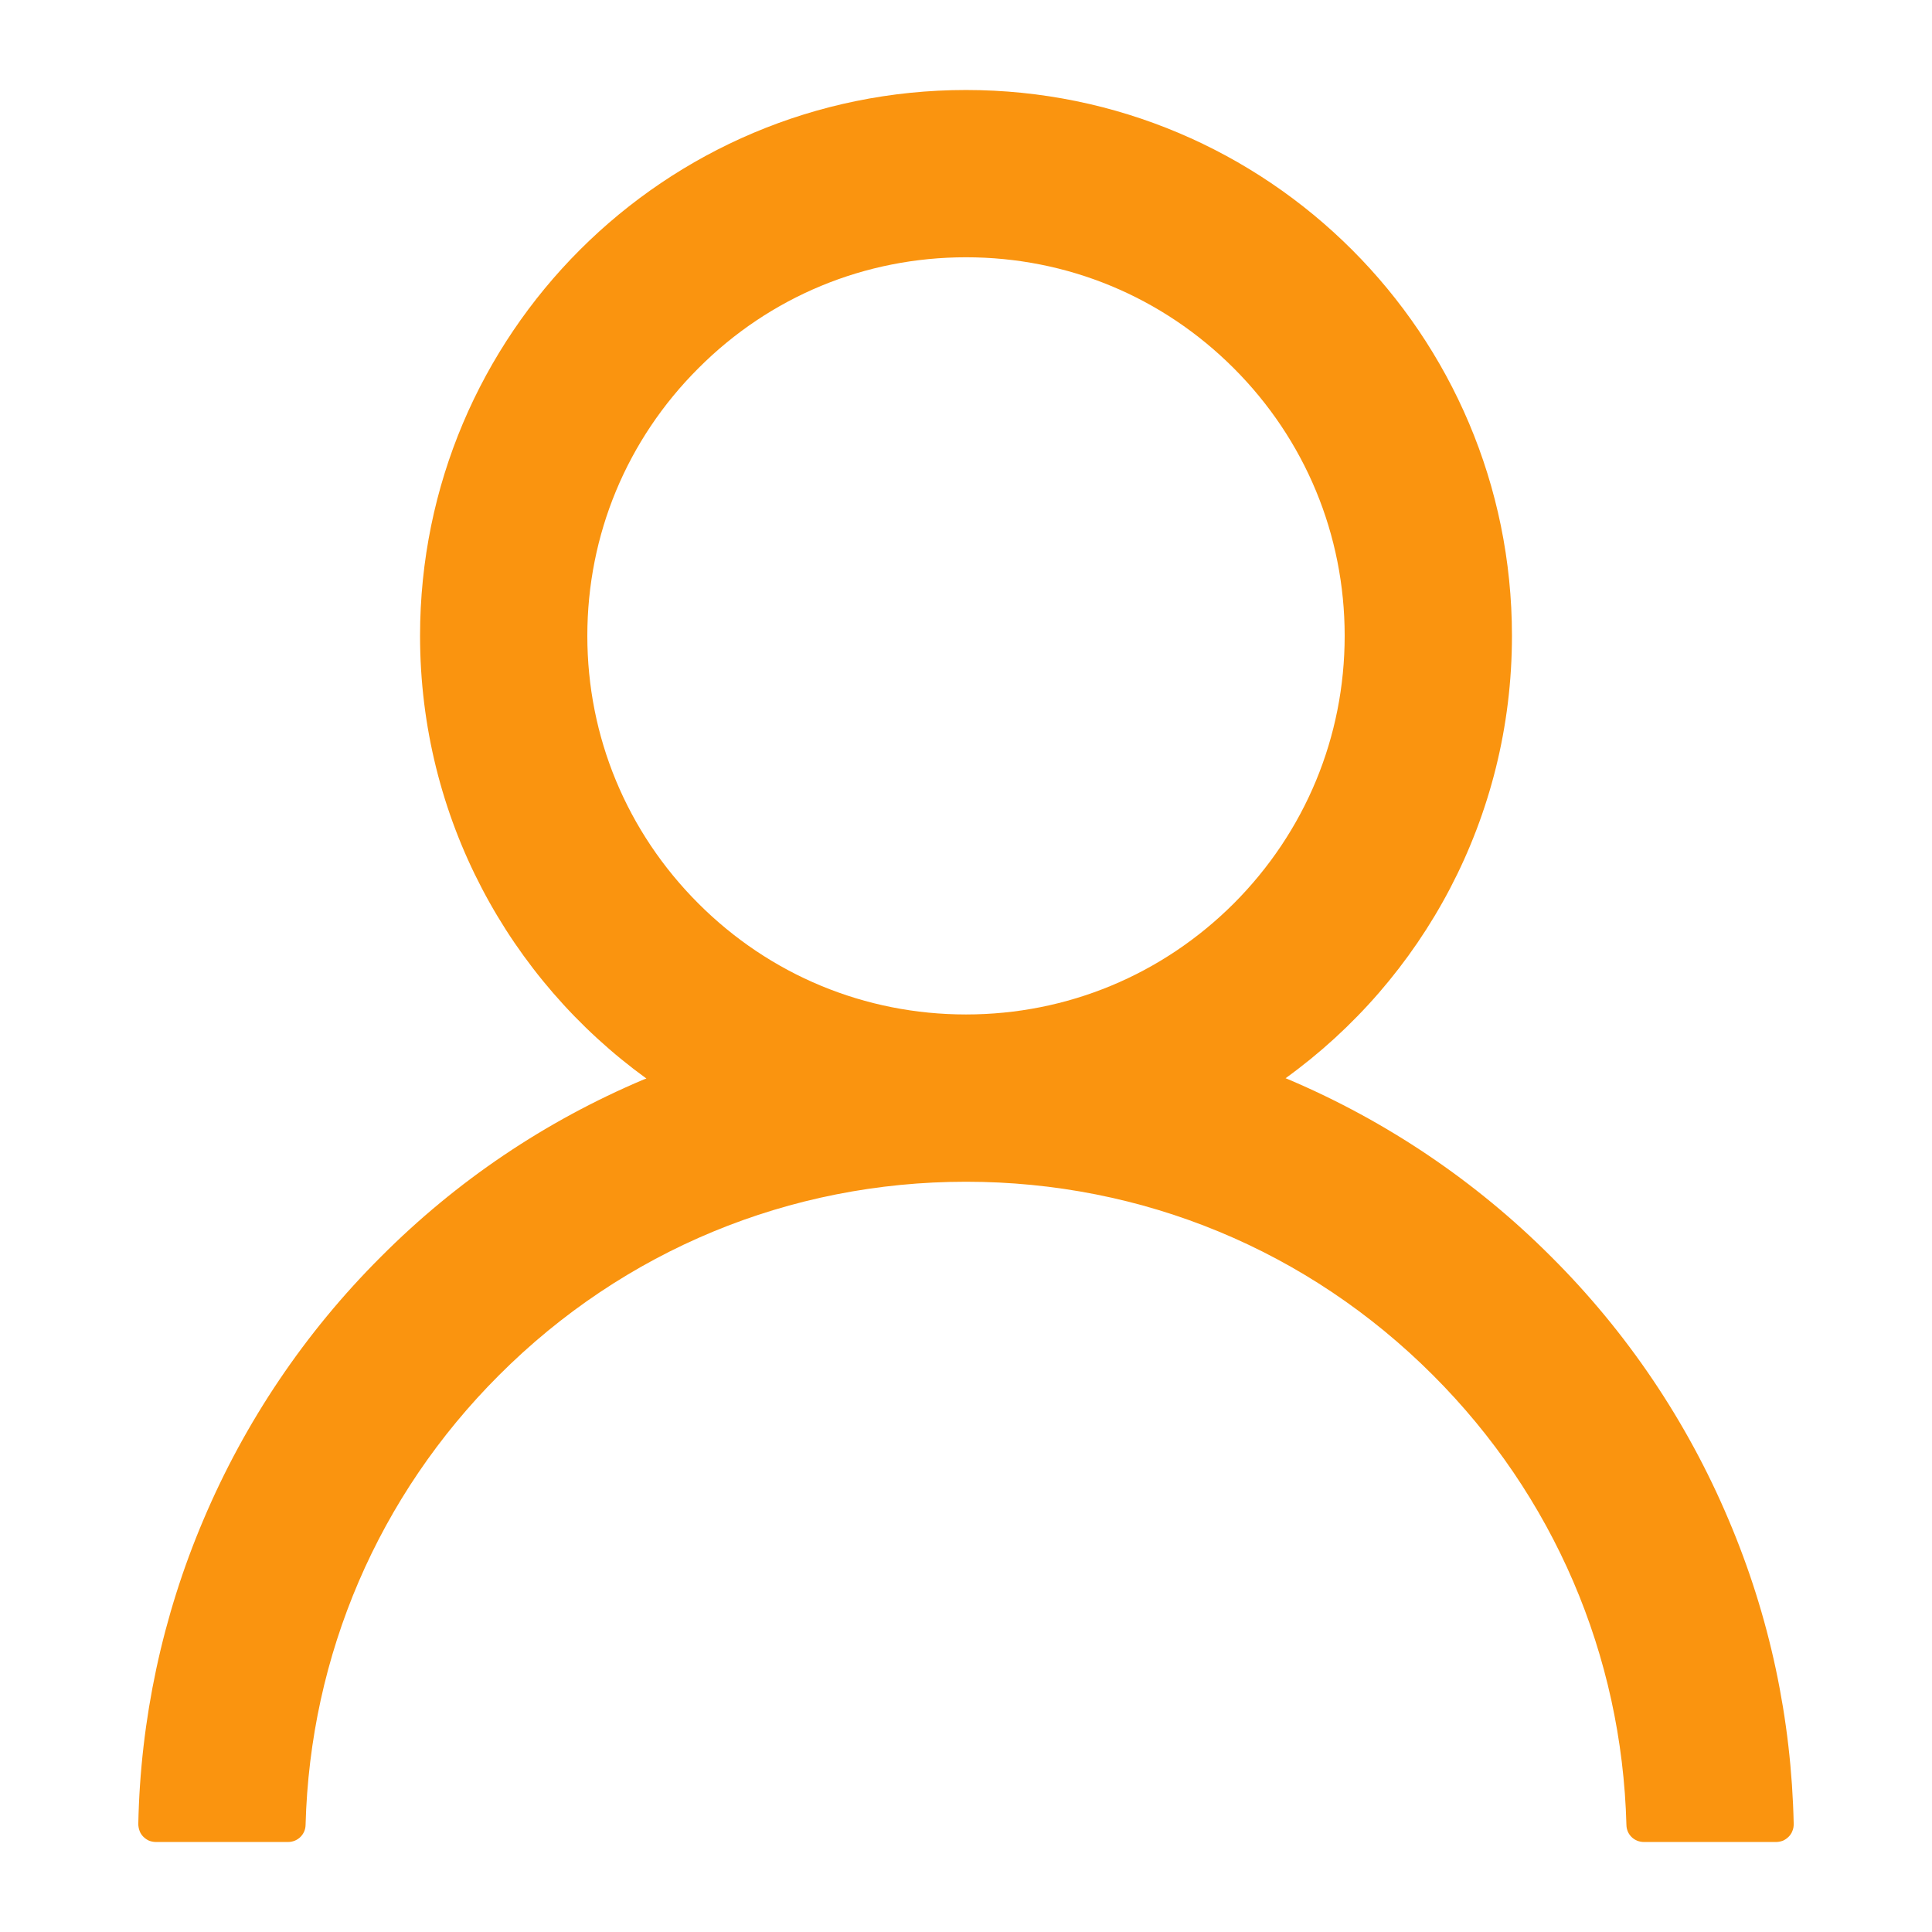 <svg width="12" height="12" viewBox="0 0 12 12" fill="none" xmlns="http://www.w3.org/2000/svg">
<path d="M10.737 9.44C10.479 8.829 10.105 8.274 9.635 7.806C9.167 7.337 8.612 6.963 8.002 6.704C7.996 6.701 7.991 6.7 7.985 6.697C8.837 6.082 9.391 5.08 9.391 3.949C9.391 2.076 7.873 0.559 6 0.559C4.127 0.559 2.609 2.076 2.609 3.949C2.609 5.08 3.163 6.082 4.015 6.699C4.009 6.701 4.004 6.703 3.998 6.705C3.386 6.964 2.836 7.334 2.365 7.807C1.895 8.276 1.521 8.831 1.263 9.441C1.009 10.039 0.872 10.68 0.859 11.329C0.859 11.344 0.862 11.358 0.867 11.372C0.872 11.386 0.88 11.398 0.89 11.408C0.901 11.419 0.913 11.427 0.926 11.433C0.94 11.438 0.954 11.441 0.969 11.441H1.789C1.849 11.441 1.897 11.394 1.898 11.335C1.926 10.279 2.35 9.291 3.099 8.542C3.874 7.766 4.904 7.34 6 7.34C7.097 7.34 8.126 7.766 8.901 8.542C9.65 9.291 10.074 10.279 10.102 11.335C10.103 11.395 10.151 11.441 10.211 11.441H11.031C11.046 11.441 11.06 11.438 11.074 11.433C11.087 11.427 11.099 11.419 11.11 11.408C11.12 11.398 11.128 11.386 11.133 11.372C11.139 11.358 11.141 11.344 11.141 11.329C11.127 10.676 10.992 10.04 10.737 9.44ZM6 6.301C5.372 6.301 4.782 6.056 4.338 5.612C3.893 5.167 3.648 4.577 3.648 3.949C3.648 3.322 3.893 2.731 4.338 2.287C4.782 1.842 5.372 1.598 6 1.598C6.628 1.598 7.218 1.842 7.663 2.287C8.107 2.731 8.352 3.322 8.352 3.949C8.352 4.577 8.107 5.167 7.663 5.612C7.218 6.056 6.628 6.301 6 6.301Z" fill="#FA940F"/>
</svg>
